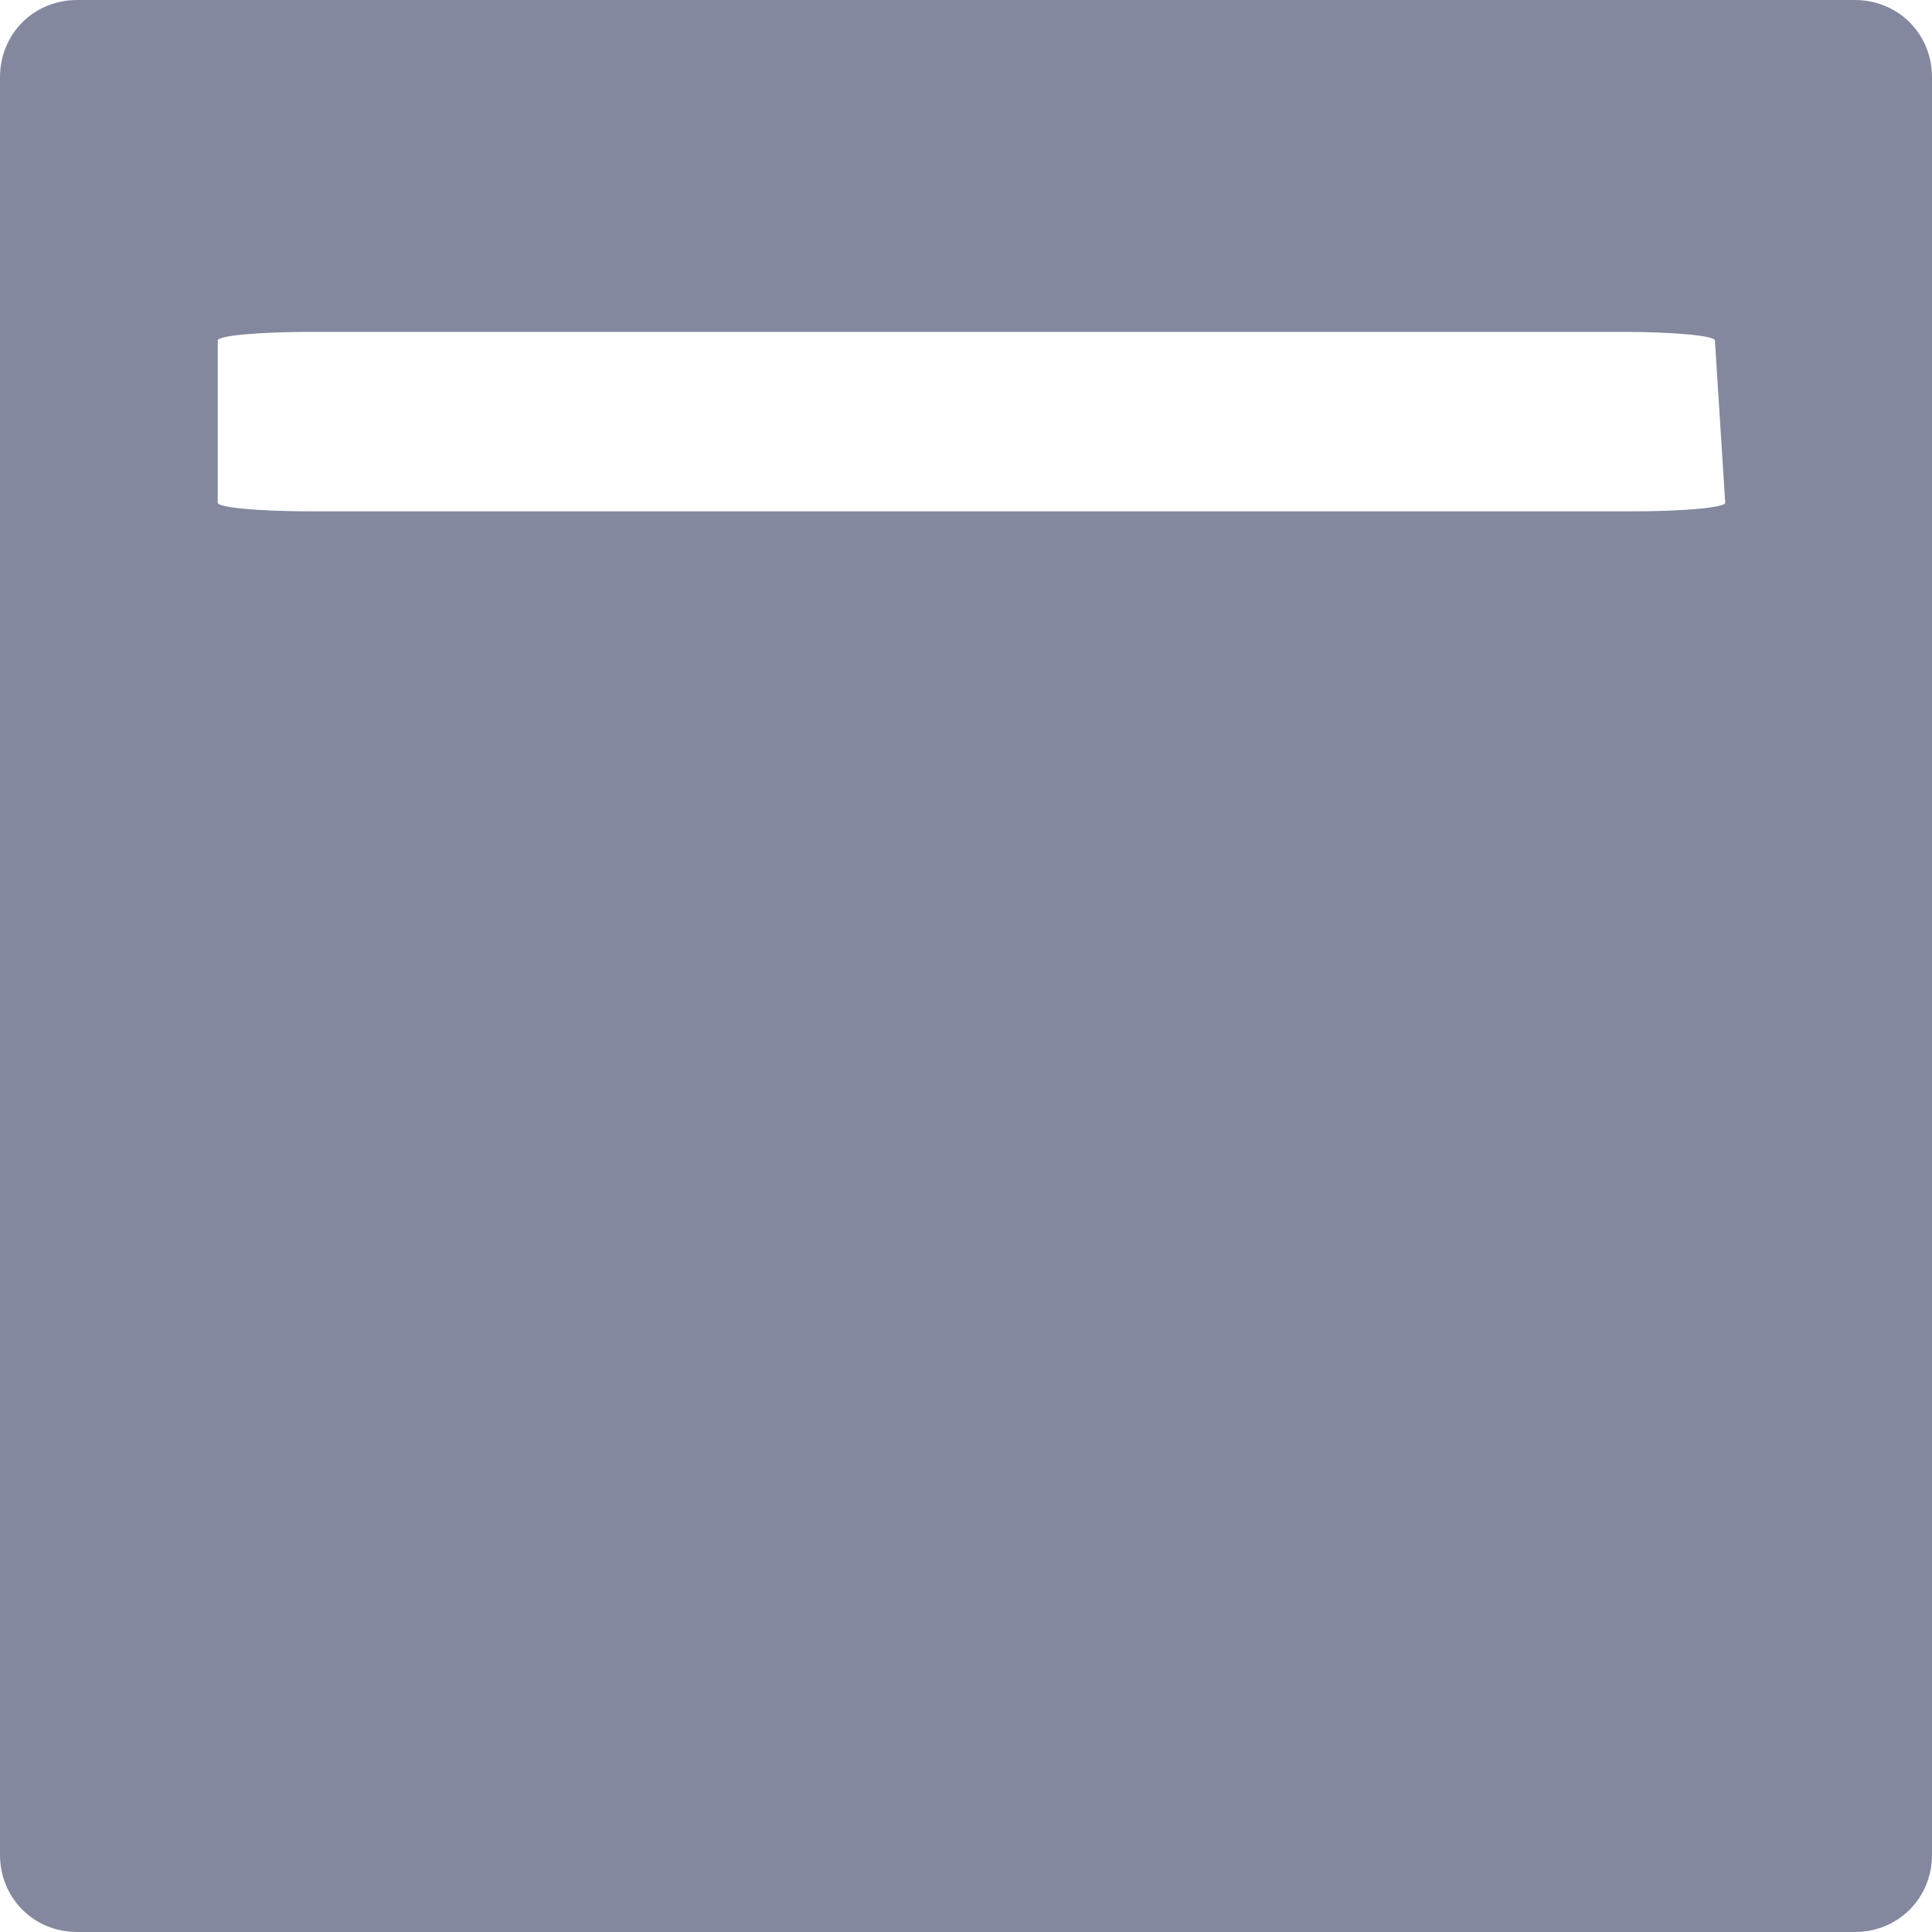 <?xml version="1.0" encoding="UTF-8" standalone="no"?>
<!-- Generator: Adobe Illustrator 23.0.1, SVG Export Plug-In . SVG Version: 6.00 Build 0)  -->

<svg
   xmlns:dc="http://purl.org/dc/elements/1.1/"
   xmlns:cc="http://creativecommons.org/ns#"
   xmlns:rdf="http://www.w3.org/1999/02/22-rdf-syntax-ns#"
   xmlns:svg="http://www.w3.org/2000/svg"
   xmlns="http://www.w3.org/2000/svg"
   xmlns:sodipodi="http://sodipodi.sourceforge.net/DTD/sodipodi-0.dtd"
   xmlns:inkscape="http://www.inkscape.org/namespaces/inkscape"
   version="1.1"
   id="Layer_1"
   x="0px"
   y="0px"
   viewBox="0 0 40 40"
   style="enable-background:new 0 0 40 40;"
   xml:space="preserve"
   sodipodi:docname="logo.svg"
   inkscape:version="0.92.3 (2405546, 2018-03-11)"><defs
   id="defs14" /><sodipodi:namedview
   pagecolor="#ffffff"
   bordercolor="#666666"
   borderopacity="1"
   objecttolerance="10"
   gridtolerance="10"
   guidetolerance="10"
   inkscape:pageopacity="0"
   inkscape:pageshadow="2"
   inkscape:window-width="1366"
   inkscape:window-height="670"
   id="namedview12"
   showgrid="false"
   inkscape:zoom="5.9"
   inkscape:cx="-6.779661"
   inkscape:cy="20"
   inkscape:window-x="0"
   inkscape:window-y="27"
   inkscape:window-maximized="1"
   inkscape:current-layer="Layer_1" />
<style
   type="text/css"
   id="style2">
	.st0{fill:#83889E;}
</style>
<title
   id="title4">20220503Asset 40</title>
<g
   id="g9">
	<g
   id="container_6_6">
		<path
   class="st0"
   d="M 38.4,0 H 1.6 C 0.7,0 0,0.7 0,1.6 v 0 36.8 C 0,39.3 0.7,40 1.6,40 v 0 H 38.4 C 39.3,40 40,39.3 40,38.4 V 1.6 C 40,0.7 39.3,0 38.4,0 Z m -2.681,10.409 c 0,0.099 -0.855,0.178 -1.924,0.178 v 0 H 6.432 c -1.069,0 -1.924,-0.079 -1.924,-0.178 v 0 -3.36 c 0,-0.099 0.855,-0.178 1.924,-0.178 H 33.581 c 1.069,0 1.924,0.079 1.924,0.178 v 0 z"
   id="path6"
   inkscape:connector-curvature="0"
   style="fill:#83889e"
   sodipodi:nodetypes="ssccsccsssscccsccsssccc" />
	</g>
</g>
</svg>